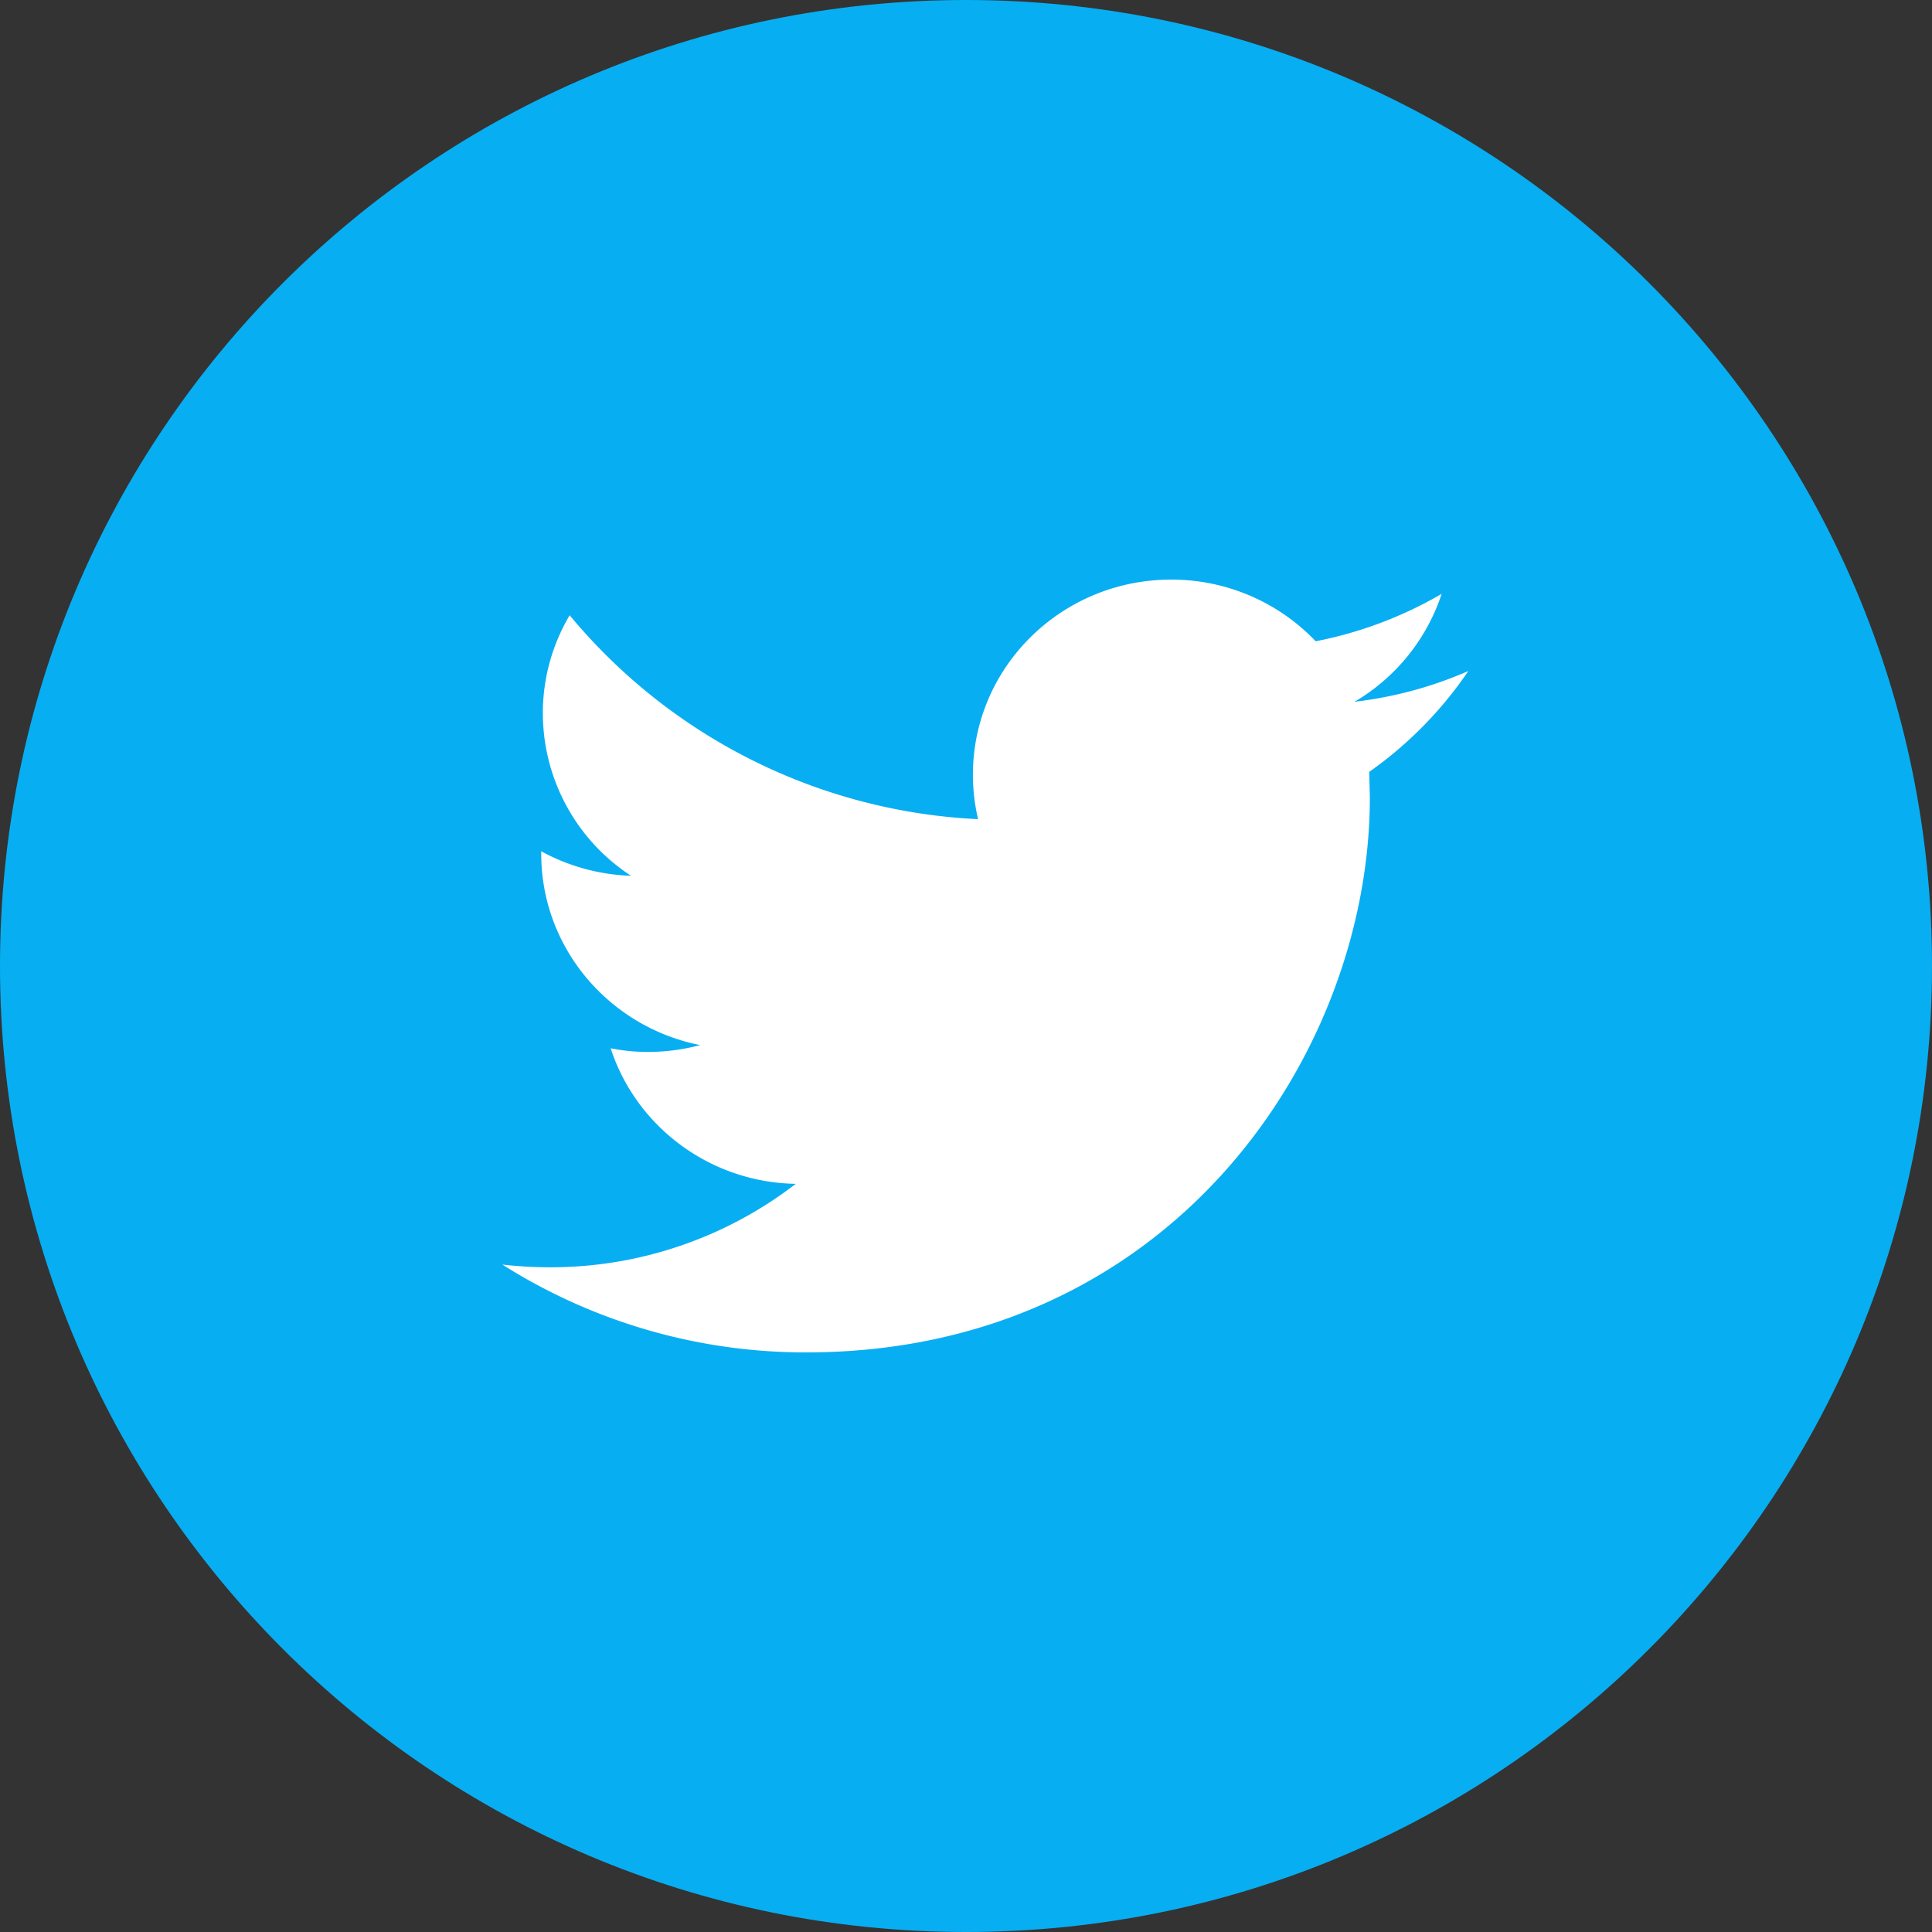 <svg width="50" height="50" fill="none" xmlns="http://www.w3.org/2000/svg"><rect width="100%" height="100%" fill="#333333" stroke="none"/><path d="M50 25c0 13.807-11.193 25-25 25S0 38.807 0 25 11.193 0 25 0s25 11.193 25 25z" fill="#08AEF2"/><path d="M38 17.366c-.92.402-1.907.674-2.945.796a5.087 5.087 0 002.255-2.793 10.43 10.43 0 01-3.26 1.227A5.151 5.151 0 0030.309 15c-2.833 0-5.13 2.262-5.13 5.05 0 .395.046.781.134 1.15a14.635 14.635 0 01-10.57-5.277 4.955 4.955 0 00-.694 2.539 5.03 5.03 0 002.281 4.203 5.19 5.19 0 01-2.323-.634v.063c0 2.447 1.768 4.488 4.113 4.953-.43.114-.882.177-1.351.177-.331 0-.651-.032-.965-.094.653 2.008 2.546 3.468 4.79 3.508a10.39 10.39 0 01-6.37 2.159c-.414 0-.822-.025-1.223-.07A14.659 14.659 0 0020.861 35c9.434 0 14.591-7.696 14.591-14.37l-.017-.654A10.157 10.157 0 0038 17.366z" fill="#fff"/></svg>